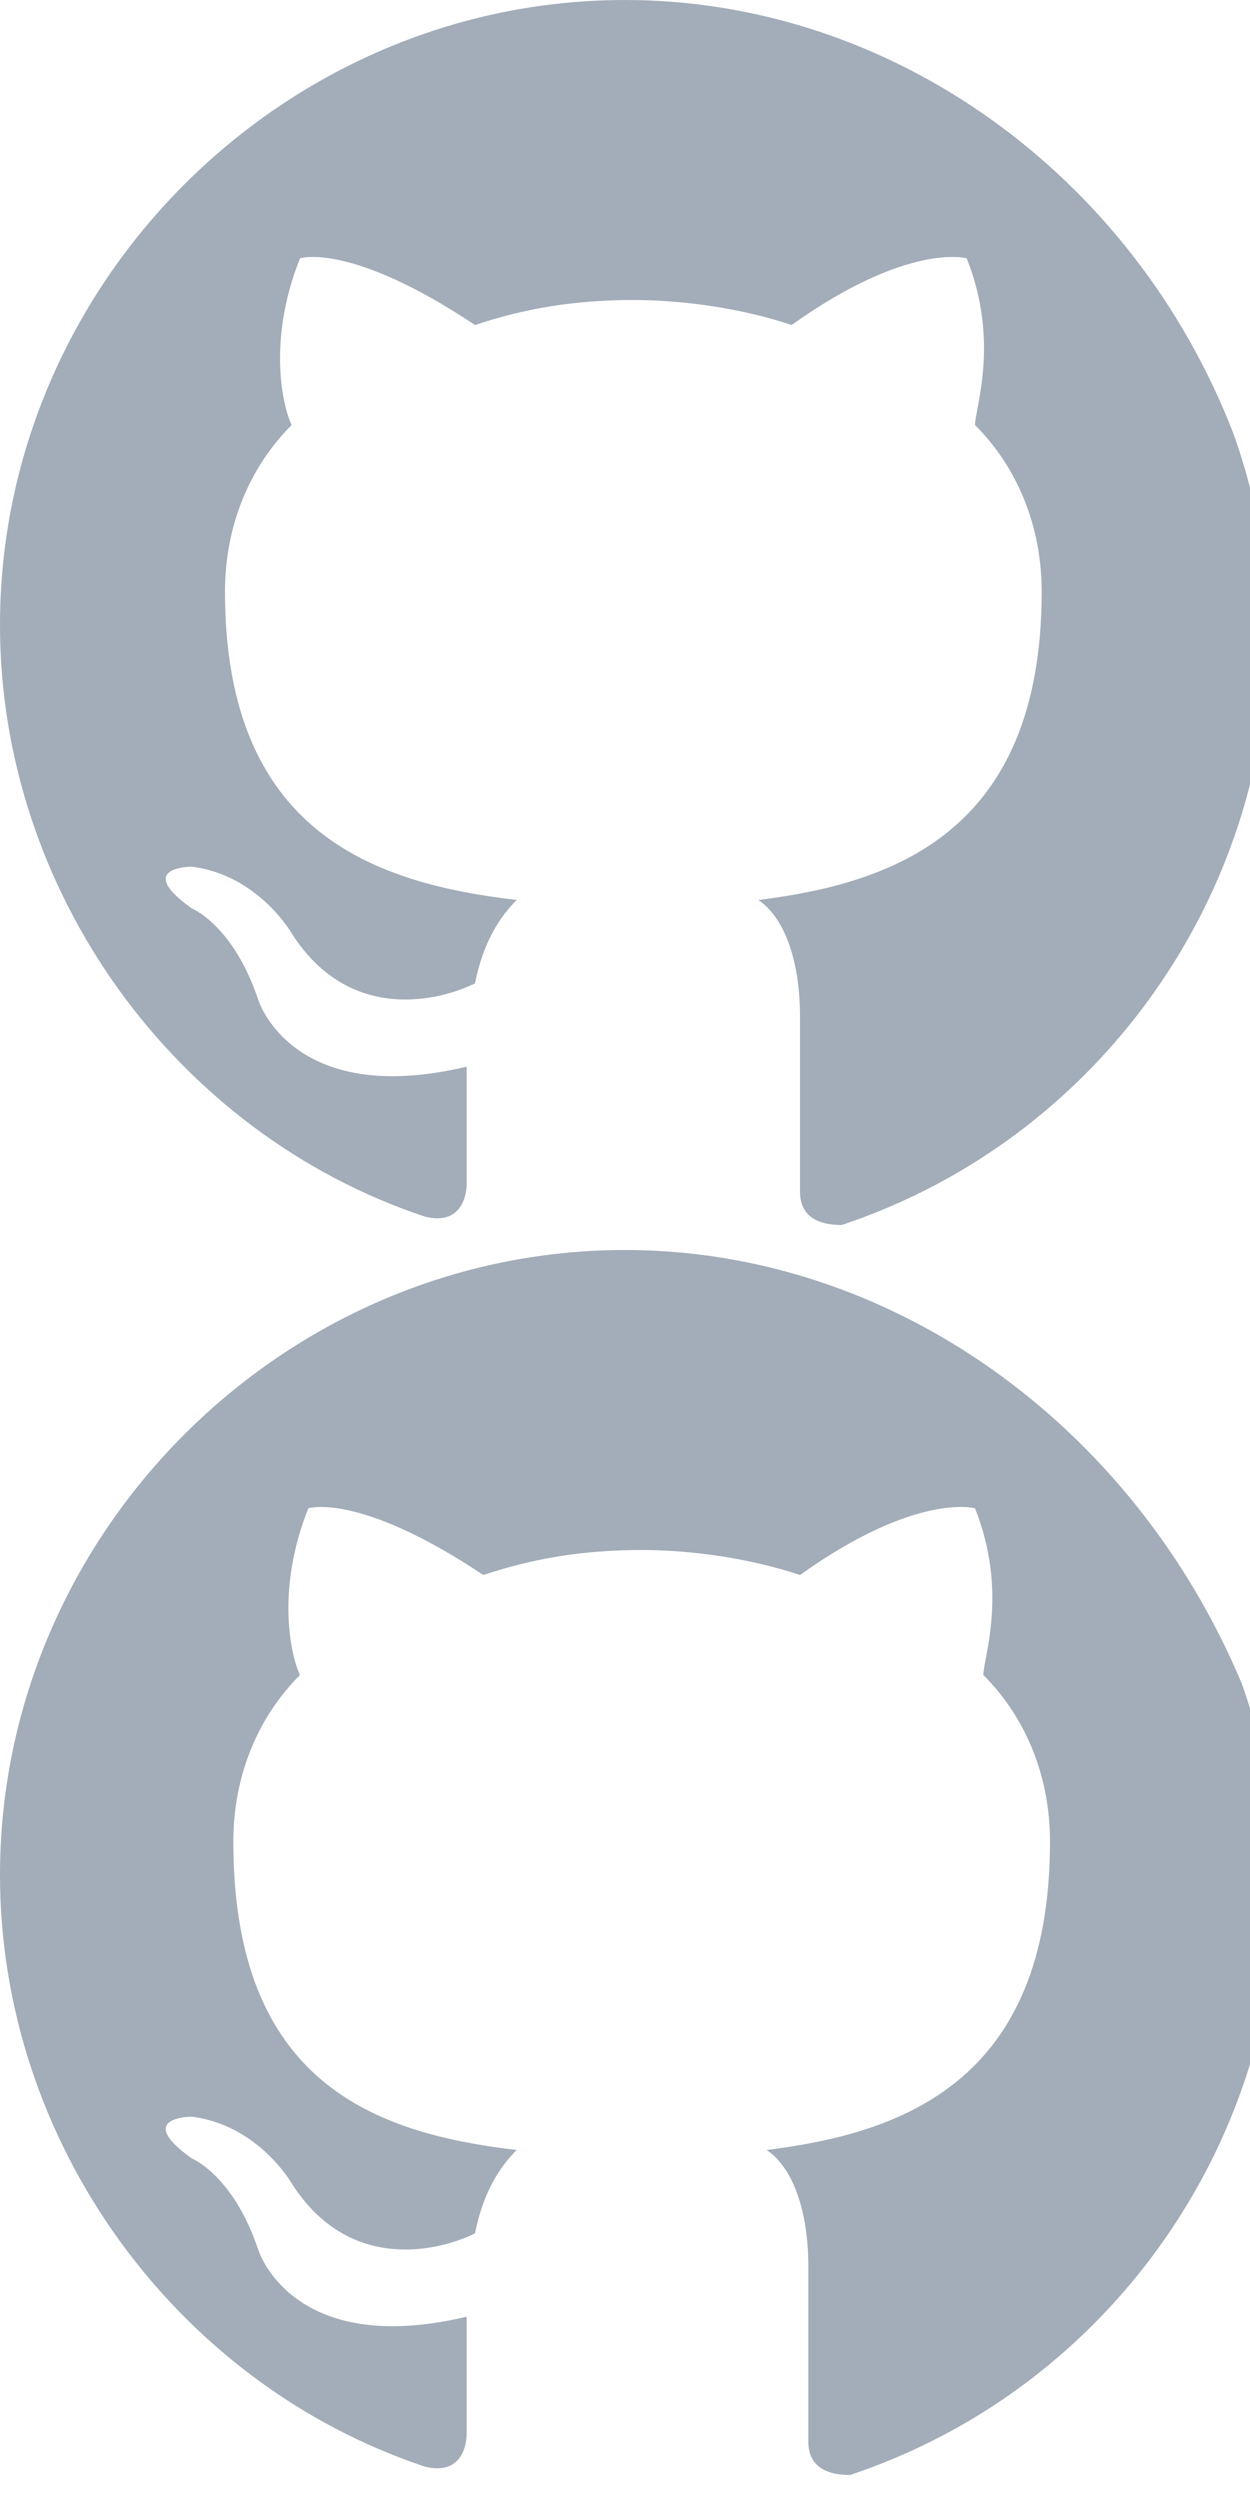 <?xml version="1.0" encoding="utf-8"?>
<!-- Generator: Adobe Illustrator 23.0.3, SVG Export Plug-In . SVG Version: 6.00 Build 0)  -->
<svg version="1.1" id="Layer_1" xmlns="http://www.w3.org/2000/svg" xmlns:xlink="http://www.w3.org/1999/xlink" x="0px" y="0px"
	 viewBox="0 0 15 30" style="enable-background:new 0 0 15 30;" xml:space="preserve">
<style type="text/css">
	.st0{fill-rule:evenodd;clip-rule:evenodd;fill:#A3ACB9;}
</style>
<title>icon-github</title>
<g>
	<path class="st0" d="M7.5,0C3.4,0,0,3.4,0,7.5c0,3.2,2.1,6.1,5.1,7.1c0.4,0.1,0.5-0.2,0.5-0.4c0-0.2,0-0.8,0-1.4
		C3.5,13.3,3.1,12,3.1,12c-0.3-0.9-0.8-1.1-0.8-1.1c-0.7-0.5,0-0.5,0-0.5c0.8,0.1,1.2,0.8,1.2,0.8c0.7,1.1,1.8,0.8,2.2,0.6
		c0.1-0.5,0.3-0.8,0.5-1C4.5,10.6,2.7,10,2.7,7.1c0-0.8,0.3-1.5,0.8-2c-0.1-0.2-0.3-1,0.1-2c0,0,0.6-0.2,2.1,0.8
		c0.6-0.2,1.2-0.3,1.9-0.3c0.6,0,1.3,0.1,1.9,0.3c1.4-1,2.1-0.8,2.1-0.8c0.4,1,0.1,1.8,0.1,2c0.5,0.5,0.8,1.2,0.8,2
		c0,2.9-1.8,3.5-3.4,3.7c0.3,0.2,0.5,0.7,0.5,1.4c0,1,0,1.8,0,2.1c0,0.2,0.1,0.4,0.5,0.4c3.9-1.3,6.1-5.6,4.7-9.5
		C13.6,2.1,10.7,0,7.5,0"/>
	<path class="st0" d="M7.5,15C3.4,15,0,18.4,0,22.5c0,3.2,2.1,6.1,5.1,7.1c0.4,0.1,0.5-0.2,0.5-0.4c0-0.2,0-0.8,0-1.4
		C3.5,28.3,3.1,27,3.1,27c-0.3-0.9-0.8-1.1-0.8-1.1c-0.7-0.5,0-0.5,0-0.5c0.8,0.1,1.2,0.8,1.2,0.8c0.7,1.1,1.8,0.8,2.2,0.6
		c0.1-0.5,0.3-0.8,0.5-1c-1.7-0.2-3.4-0.8-3.4-3.7c0-0.8,0.3-1.5,0.8-2c-0.1-0.2-0.3-1,0.1-2c0,0,0.6-0.2,2.1,0.8
		c0.6-0.2,1.2-0.3,1.9-0.3c0.6,0,1.3,0.1,1.9,0.3c1.4-1,2.1-0.8,2.1-0.8c0.4,1,0.1,1.8,0.1,2c0.5,0.5,0.8,1.2,0.8,2
		c0,2.9-1.8,3.5-3.4,3.7c0.3,0.2,0.5,0.7,0.5,1.4c0,1,0,1.8,0,2.1c0,0.2,0.1,0.4,0.5,0.4c3.9-1.3,6.1-5.6,4.7-9.5
		C13.6,17.1,10.7,15,7.5,15"/>
</g>
</svg>
